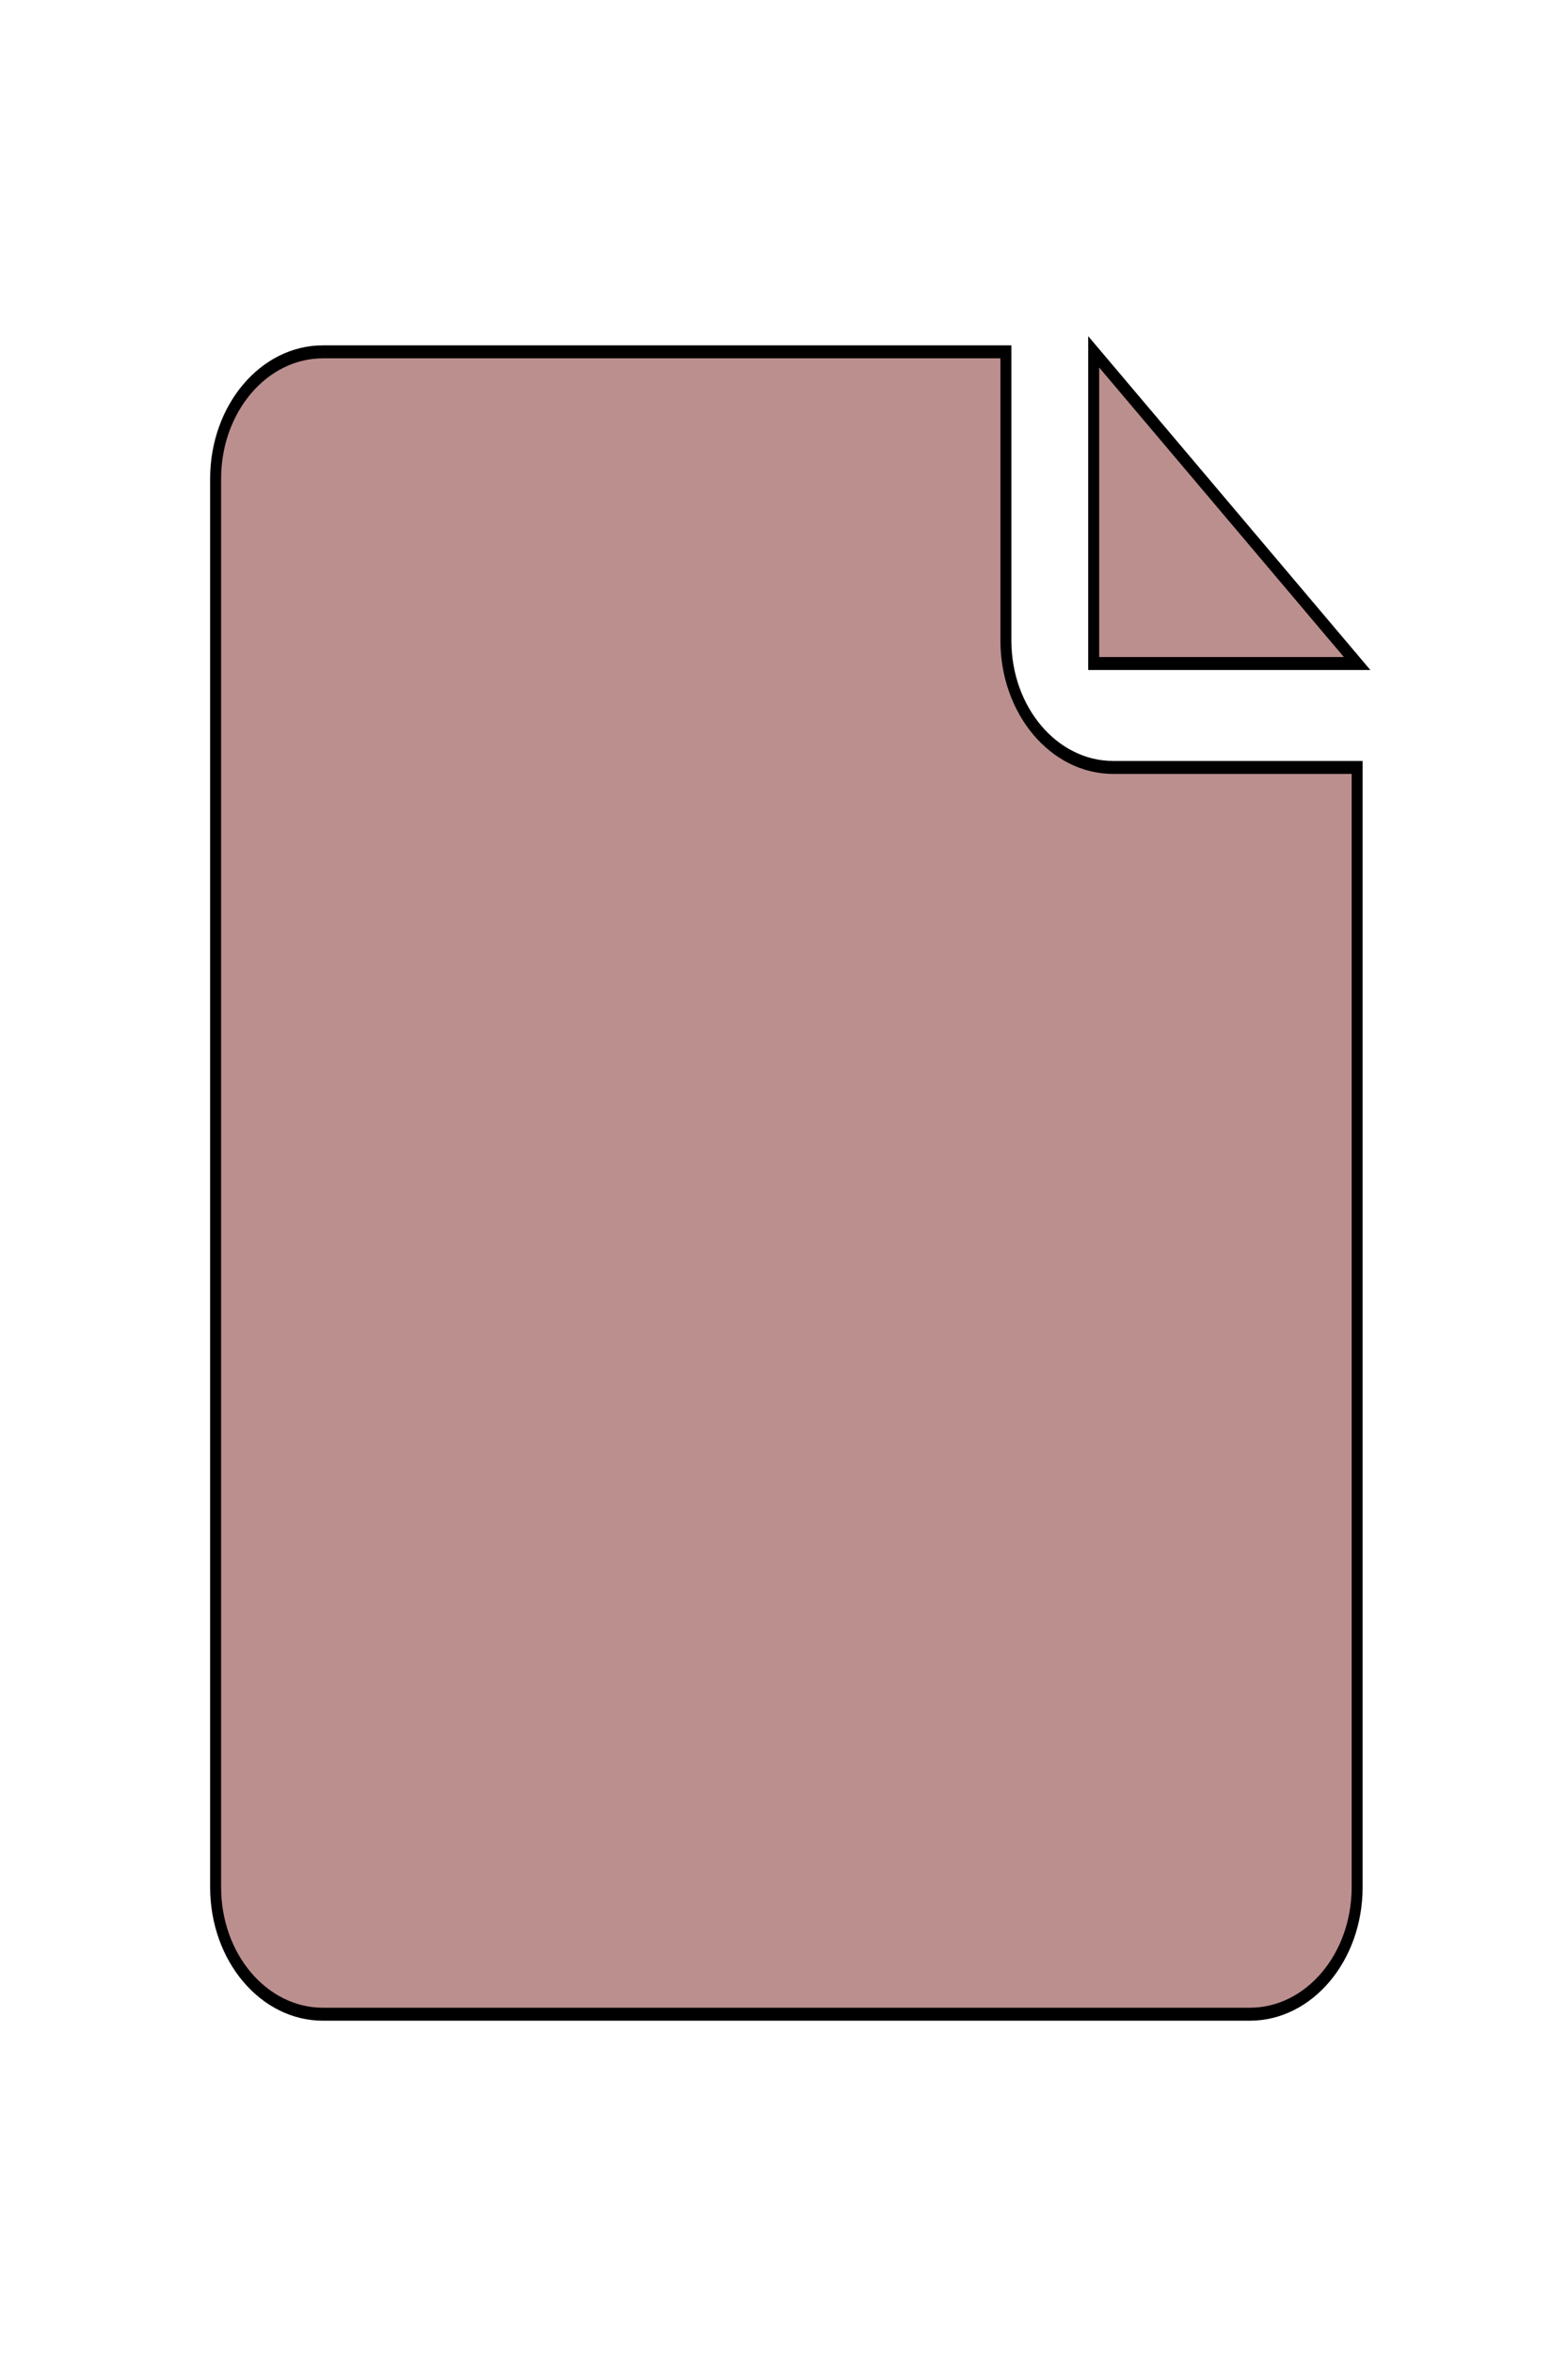 <svg xmlns="http://www.w3.org/2000/svg" xmlns:xlink="http://www.w3.org/1999/xlink" width="240px" height="360px" viewBox="0 0 240 360" preserveAspectRatio="xMinYMin meet" ><rect id="svgEditorBackground" x="0" y="0" width="240" height="360" style="fill: none; stroke: none;"/><g style="fill:rosybrown; stroke:black; vector-effect:non-scaling-stroke;stroke-width:1px;" id="e1_shape" transform="matrix(1.68 0 0 1.987 19.563 53.83)"><path d="M17.778 0c-5.4 0-9.778 4.378-9.778 9.778v108.445c0 5.4 4.378 9.778 9.778 9.778h84.445c5.4 0 9.778-4.378 9.778-9.778v-86.222h-22.222c-5.4 0-9.778-4.378-9.778-9.778v-22.222h-62.222z"/><path d="M88 0v24h24z"/></g></svg>